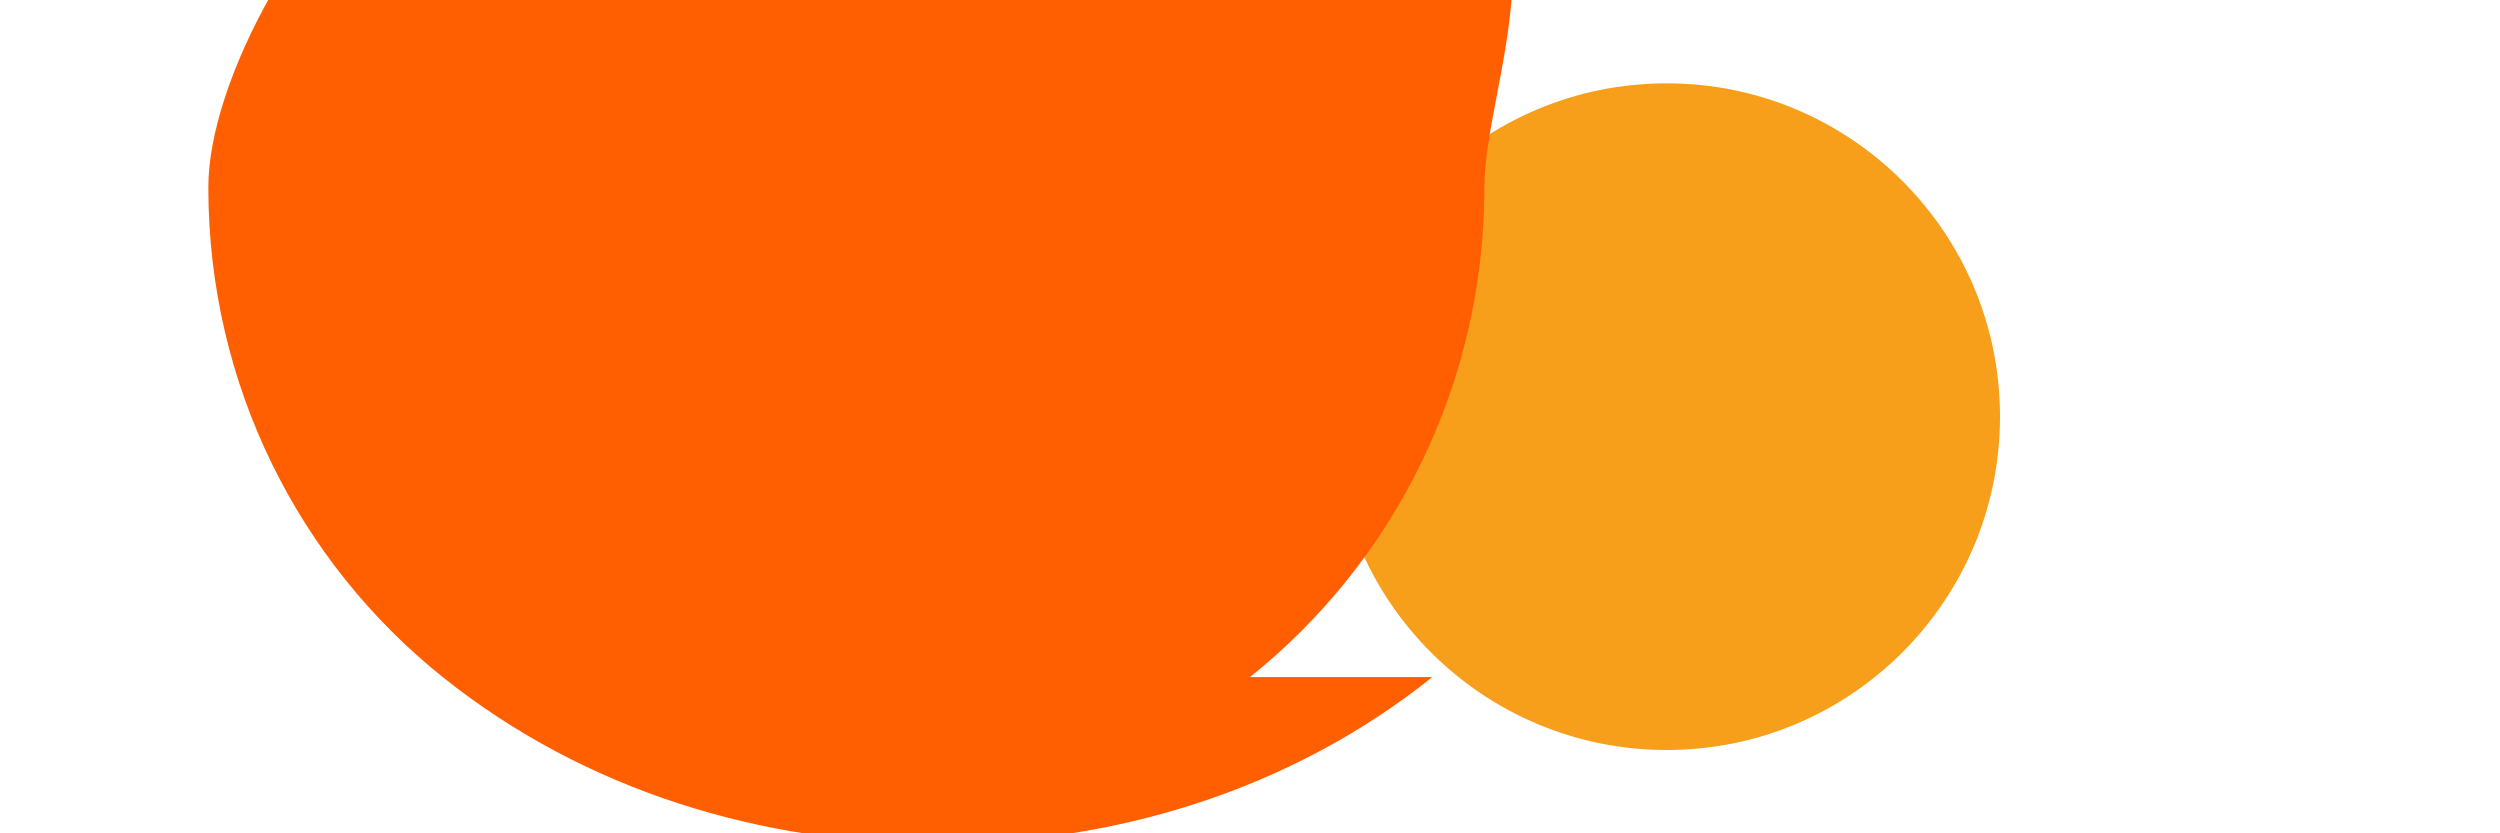 <?xml version="1.0" encoding="UTF-8"?>
<svg width="60" height="20" viewBox="0 0 60 20" xmlns="http://www.w3.org/2000/svg">
    <circle cx="20" cy="10" r="8" fill="#EB001B"/>
    <circle cx="40" cy="10" r="8" fill="#F79E1B"/>
    <path d="M30 16.25c3.438-2.75 5.625-7 5.625-11.75C35.625 2 37.813-2.25 34.375-5 30.938-7.75 26.688-9 22.5-9c-4.188 0-8.438 1.25-11.875 4C7.188-2.25 5 2 5 4.5 5 9.25 7.188 13.5 10.625 16.25 14.063 19 18.313 20.25 22.5 20.25c4.188 0 8.438-1.25 11.875-4z" fill="#FF5F00"/>
</svg> 